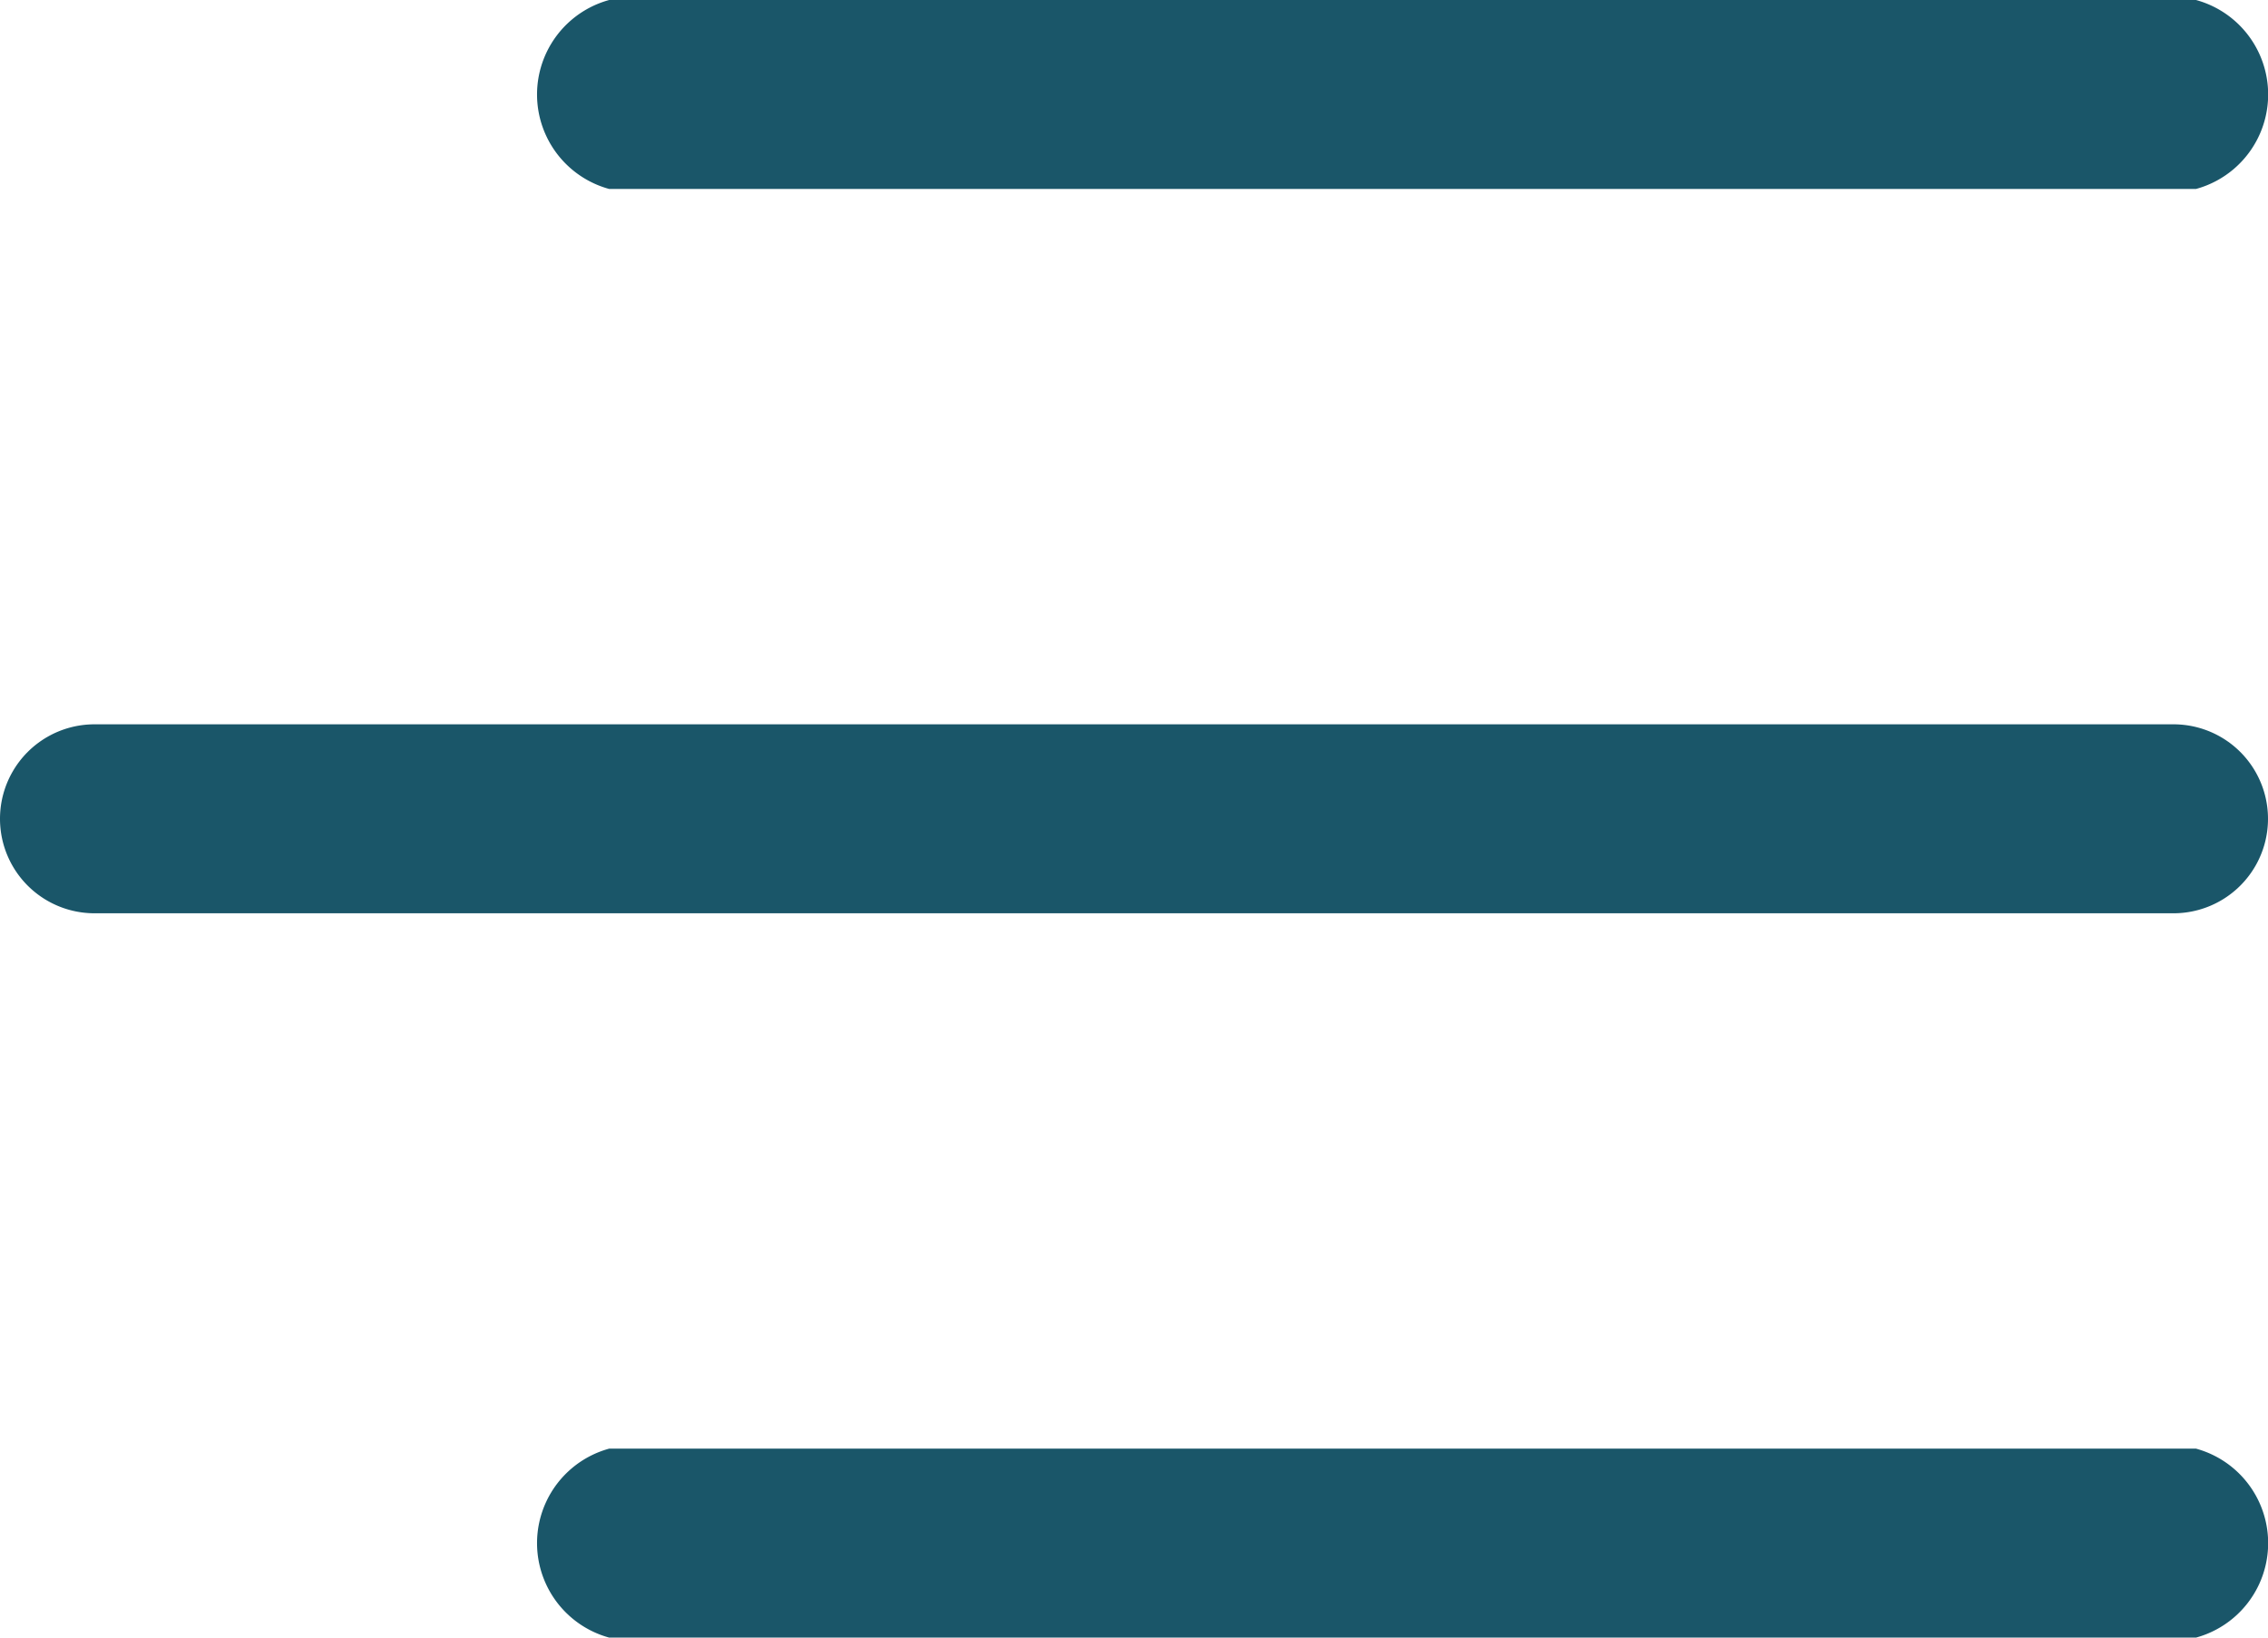 <svg xmlns="http://www.w3.org/2000/svg" xmlns:xlink="http://www.w3.org/1999/xlink" width="100%" height="100%" viewBox="0 0 32.015 23.122">
  <defs>
    <clipPath id="clip-path">
      <rect width="32.015" height="23.122" fill="none"/>
    </clipPath>
  </defs>
  <g id="Repeat_Grid_8" data-name="Repeat Grid 8" clip-path="url(#clip-path)">
    <g id="Group_460" data-name="Group 460" transform="translate(-962 -2820)">
      <path id="Path_822" data-name="Path 822" d="M30.681,178.336H1.334a1.334,1.334,0,1,1,0-2.668H30.681a1.334,1.334,0,1,1,0,2.668Z" transform="translate(962 2654.559)" fill="#1a5669"/>
      <path id="Path_823" data-name="Path 823" d="M23.416,55.668H1.018a1.383,1.383,0,0,1,0-2.668h22.4a1.383,1.383,0,0,1,0,2.668Z" transform="translate(969.581 2767)" fill="#1a5669"/>
      <path id="Path_824" data-name="Path 824" d="M23.416,301H1.018a1.383,1.383,0,0,1,0-2.668h22.4a1.383,1.383,0,0,1,0,2.668Z" transform="translate(969.581 2542.122)" fill="#1a5669"/>
    </g>
  </g>
</svg>
